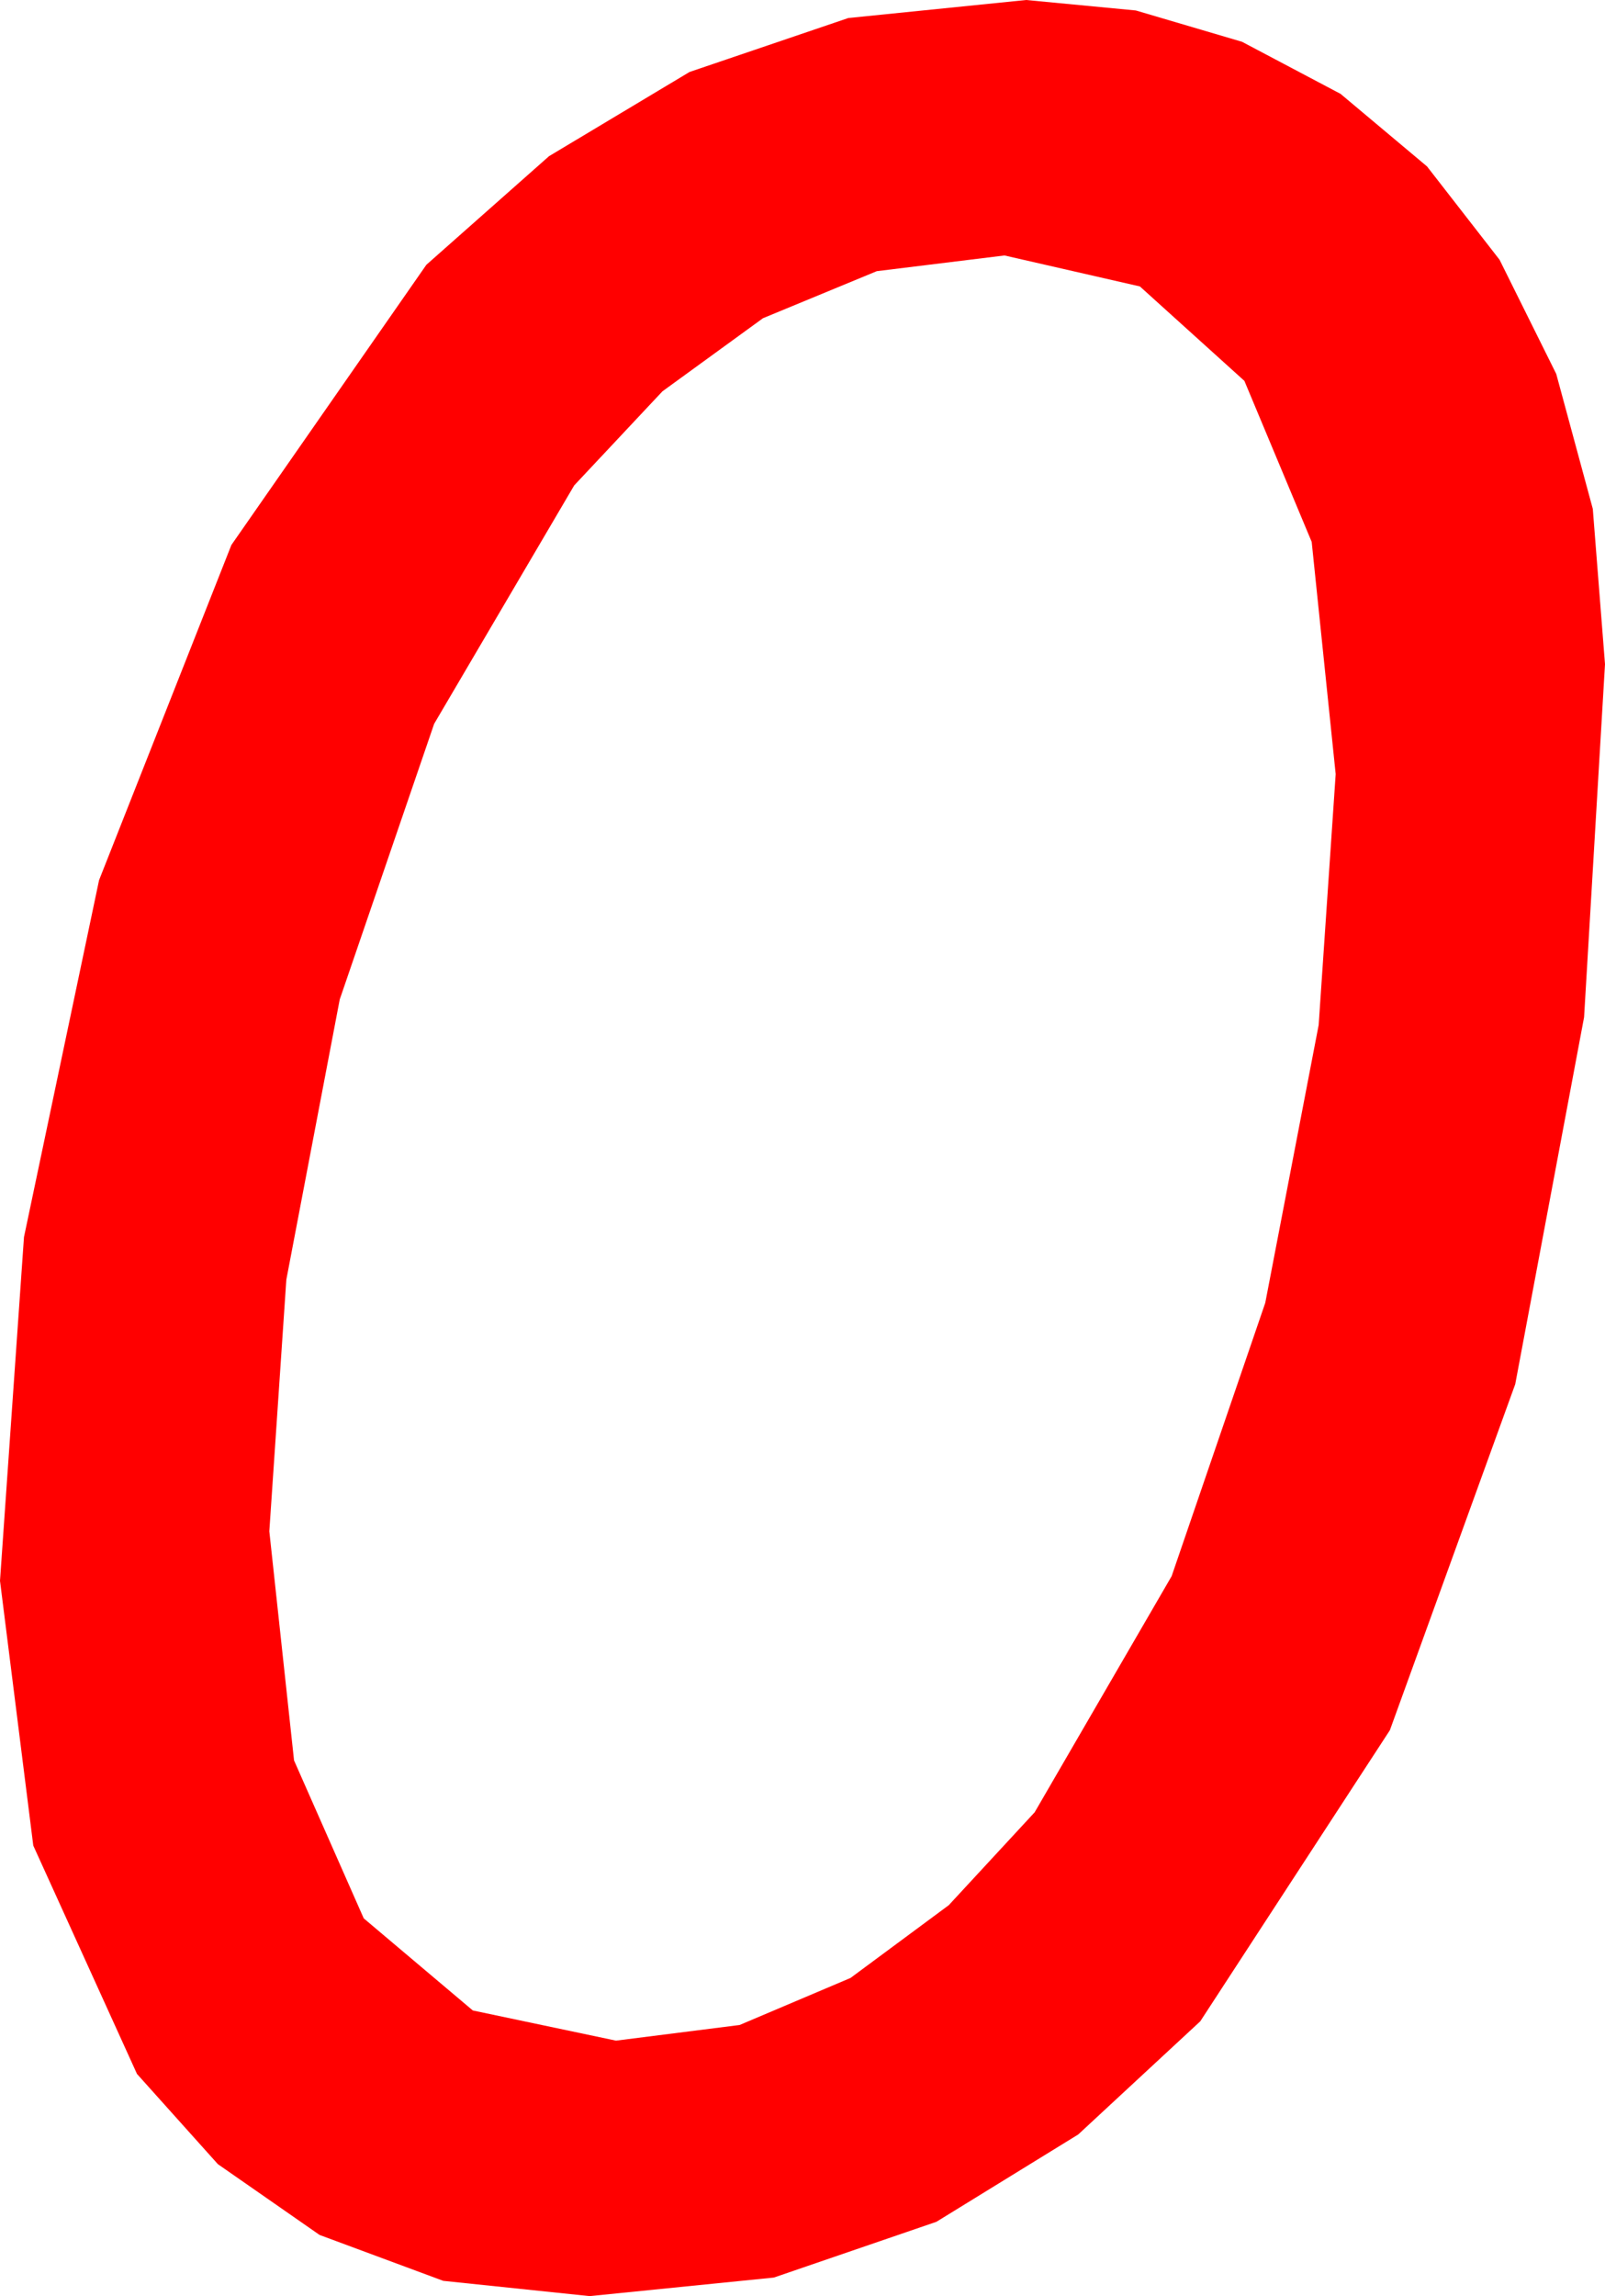 <?xml version="1.0" encoding="utf-8"?>
<!DOCTYPE svg PUBLIC "-//W3C//DTD SVG 1.1//EN" "http://www.w3.org/Graphics/SVG/1.1/DTD/svg11.dtd">
<svg width="30.381" height="43.447" xmlns="http://www.w3.org/2000/svg" xmlns:xlink="http://www.w3.org/1999/xlink" xmlns:xml="http://www.w3.org/XML/1998/namespace" version="1.1">
  <g>
    <g>
      <path style="fill:#FF0000;fill-opacity:1" d="M19.014,4.834L16.597,5.131 14.443,6.021 12.539,7.405 10.869,9.185 8.218,13.696 6.431,18.911 5.42,24.214 5.098,28.975 5.566,33.311 6.885,36.299 8.95,38.042 11.66,38.613 14,38.317 16.099,37.427 17.959,36.05 19.585,34.292 22.178,29.824 23.95,24.653 24.961,19.395 25.283,14.648 24.829,10.254 23.555,7.207 21.577,5.42 19.014,4.834z M19.424,0L21.5,0.198 23.511,0.791 25.375,1.776 27.012,3.149 28.385,4.915 29.458,7.075 30.15,9.628 30.381,12.568 29.985,19.248 28.682,26.191 26.309,32.739 22.72,38.247 20.409,40.389 17.725,42.041 14.648,43.096 11.162,43.447 8.39,43.158 6.05,42.29 4.124,40.95 2.593,39.243 0.63,34.922 0,29.912 0.454,23.408 1.875,16.655 4.38,10.312 8.071,5.01 10.393,2.955 13.052,1.362 16.058,0.341 19.424,0z" />
    </g>
  </g>
</svg>